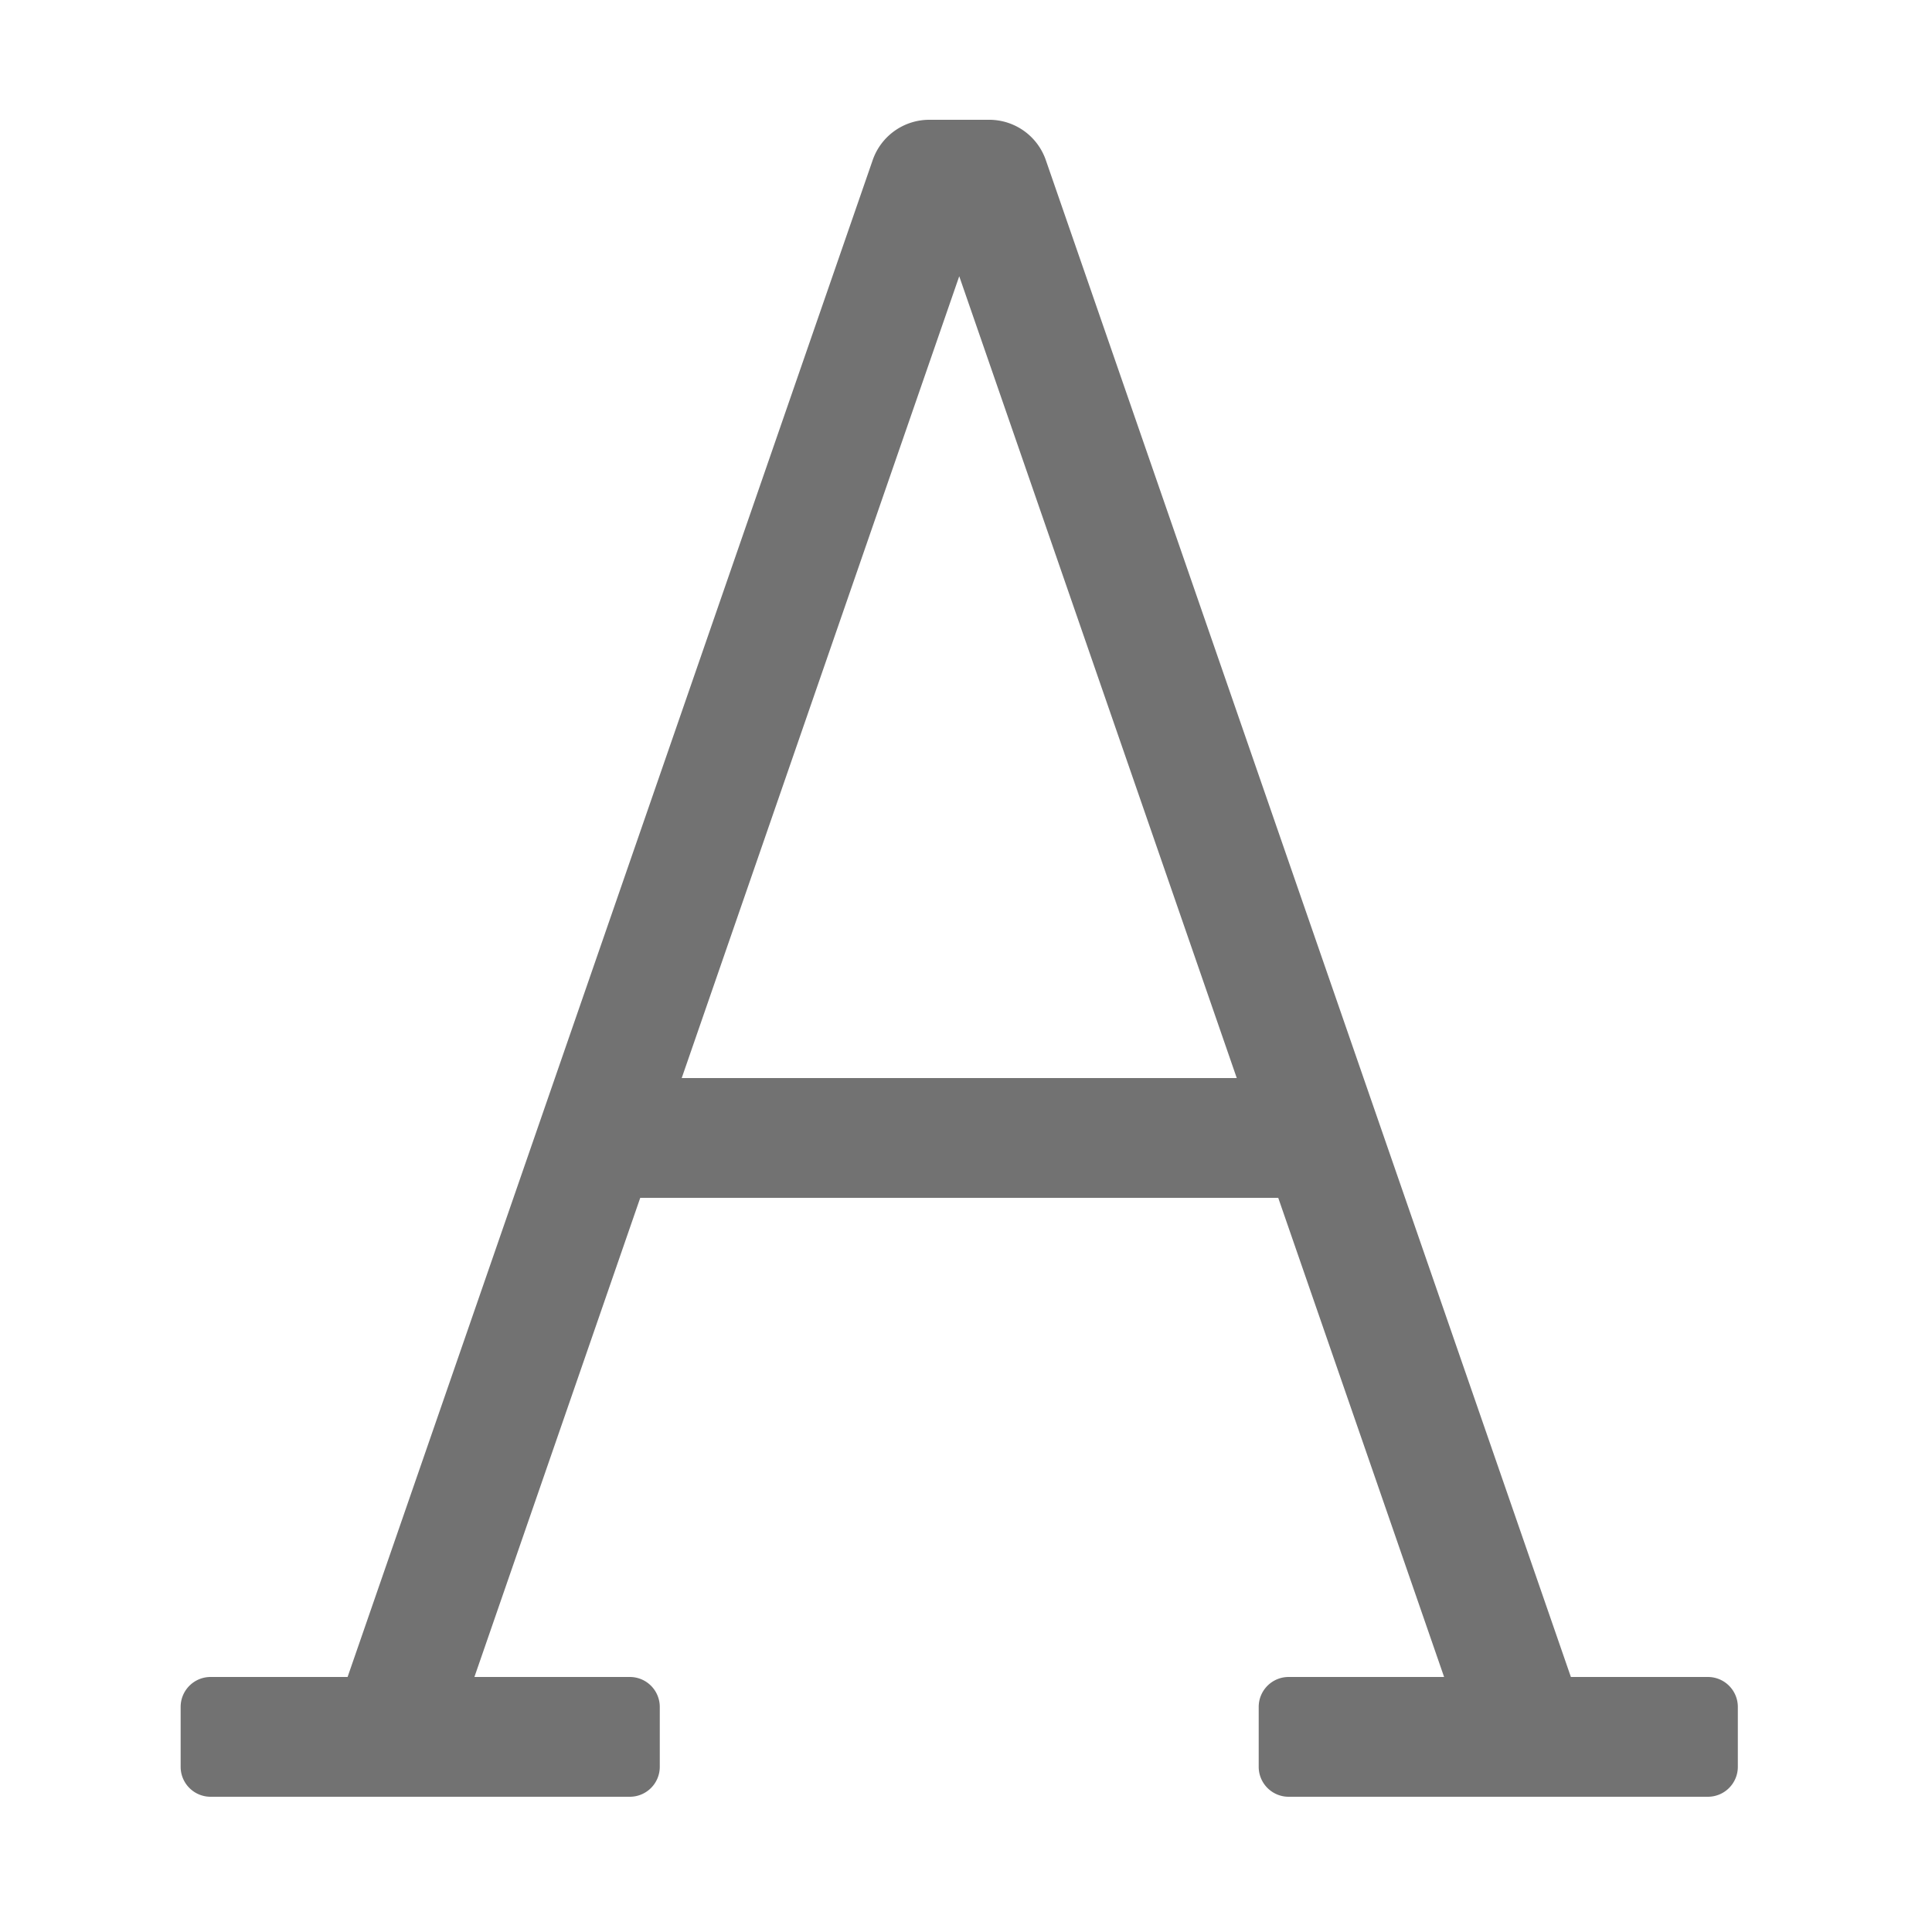 ﻿<?xml version='1.0' encoding='UTF-8'?>
<svg viewBox="-2 0 32 32" xmlns="http://www.w3.org/2000/svg">
  <g transform="matrix(0.062, 0, 0, 0.062, 0, 0)">
    <path d="M424, 448L387.4, 448L247.13, 42.77A16 16 0 0 0 232, 32L216, 32A16 16 0 0 0 200.88, 42.77L60.6, 448L24, 448A8 8 0 0 0 16, 456L16, 472A8 8 0 0 0 24, 480L136, 480A8 8 0 0 0 144, 472L144, 456A8 8 0 0 0 136, 448L94.48, 448L138.78, 320L309.22, 320L353.53, 448L312, 448A8 8 0 0 0 304, 456L304, 472A8 8 0 0 0 312, 480L424, 480A8 8 0 0 0 432, 472L432, 456A8 8 0 0 0 424, 448zM149.86, 288L224, 73.8L298.14, 288z" fill="#727272" fill-opacity="1" class="Black" />
  </g>
</svg>
